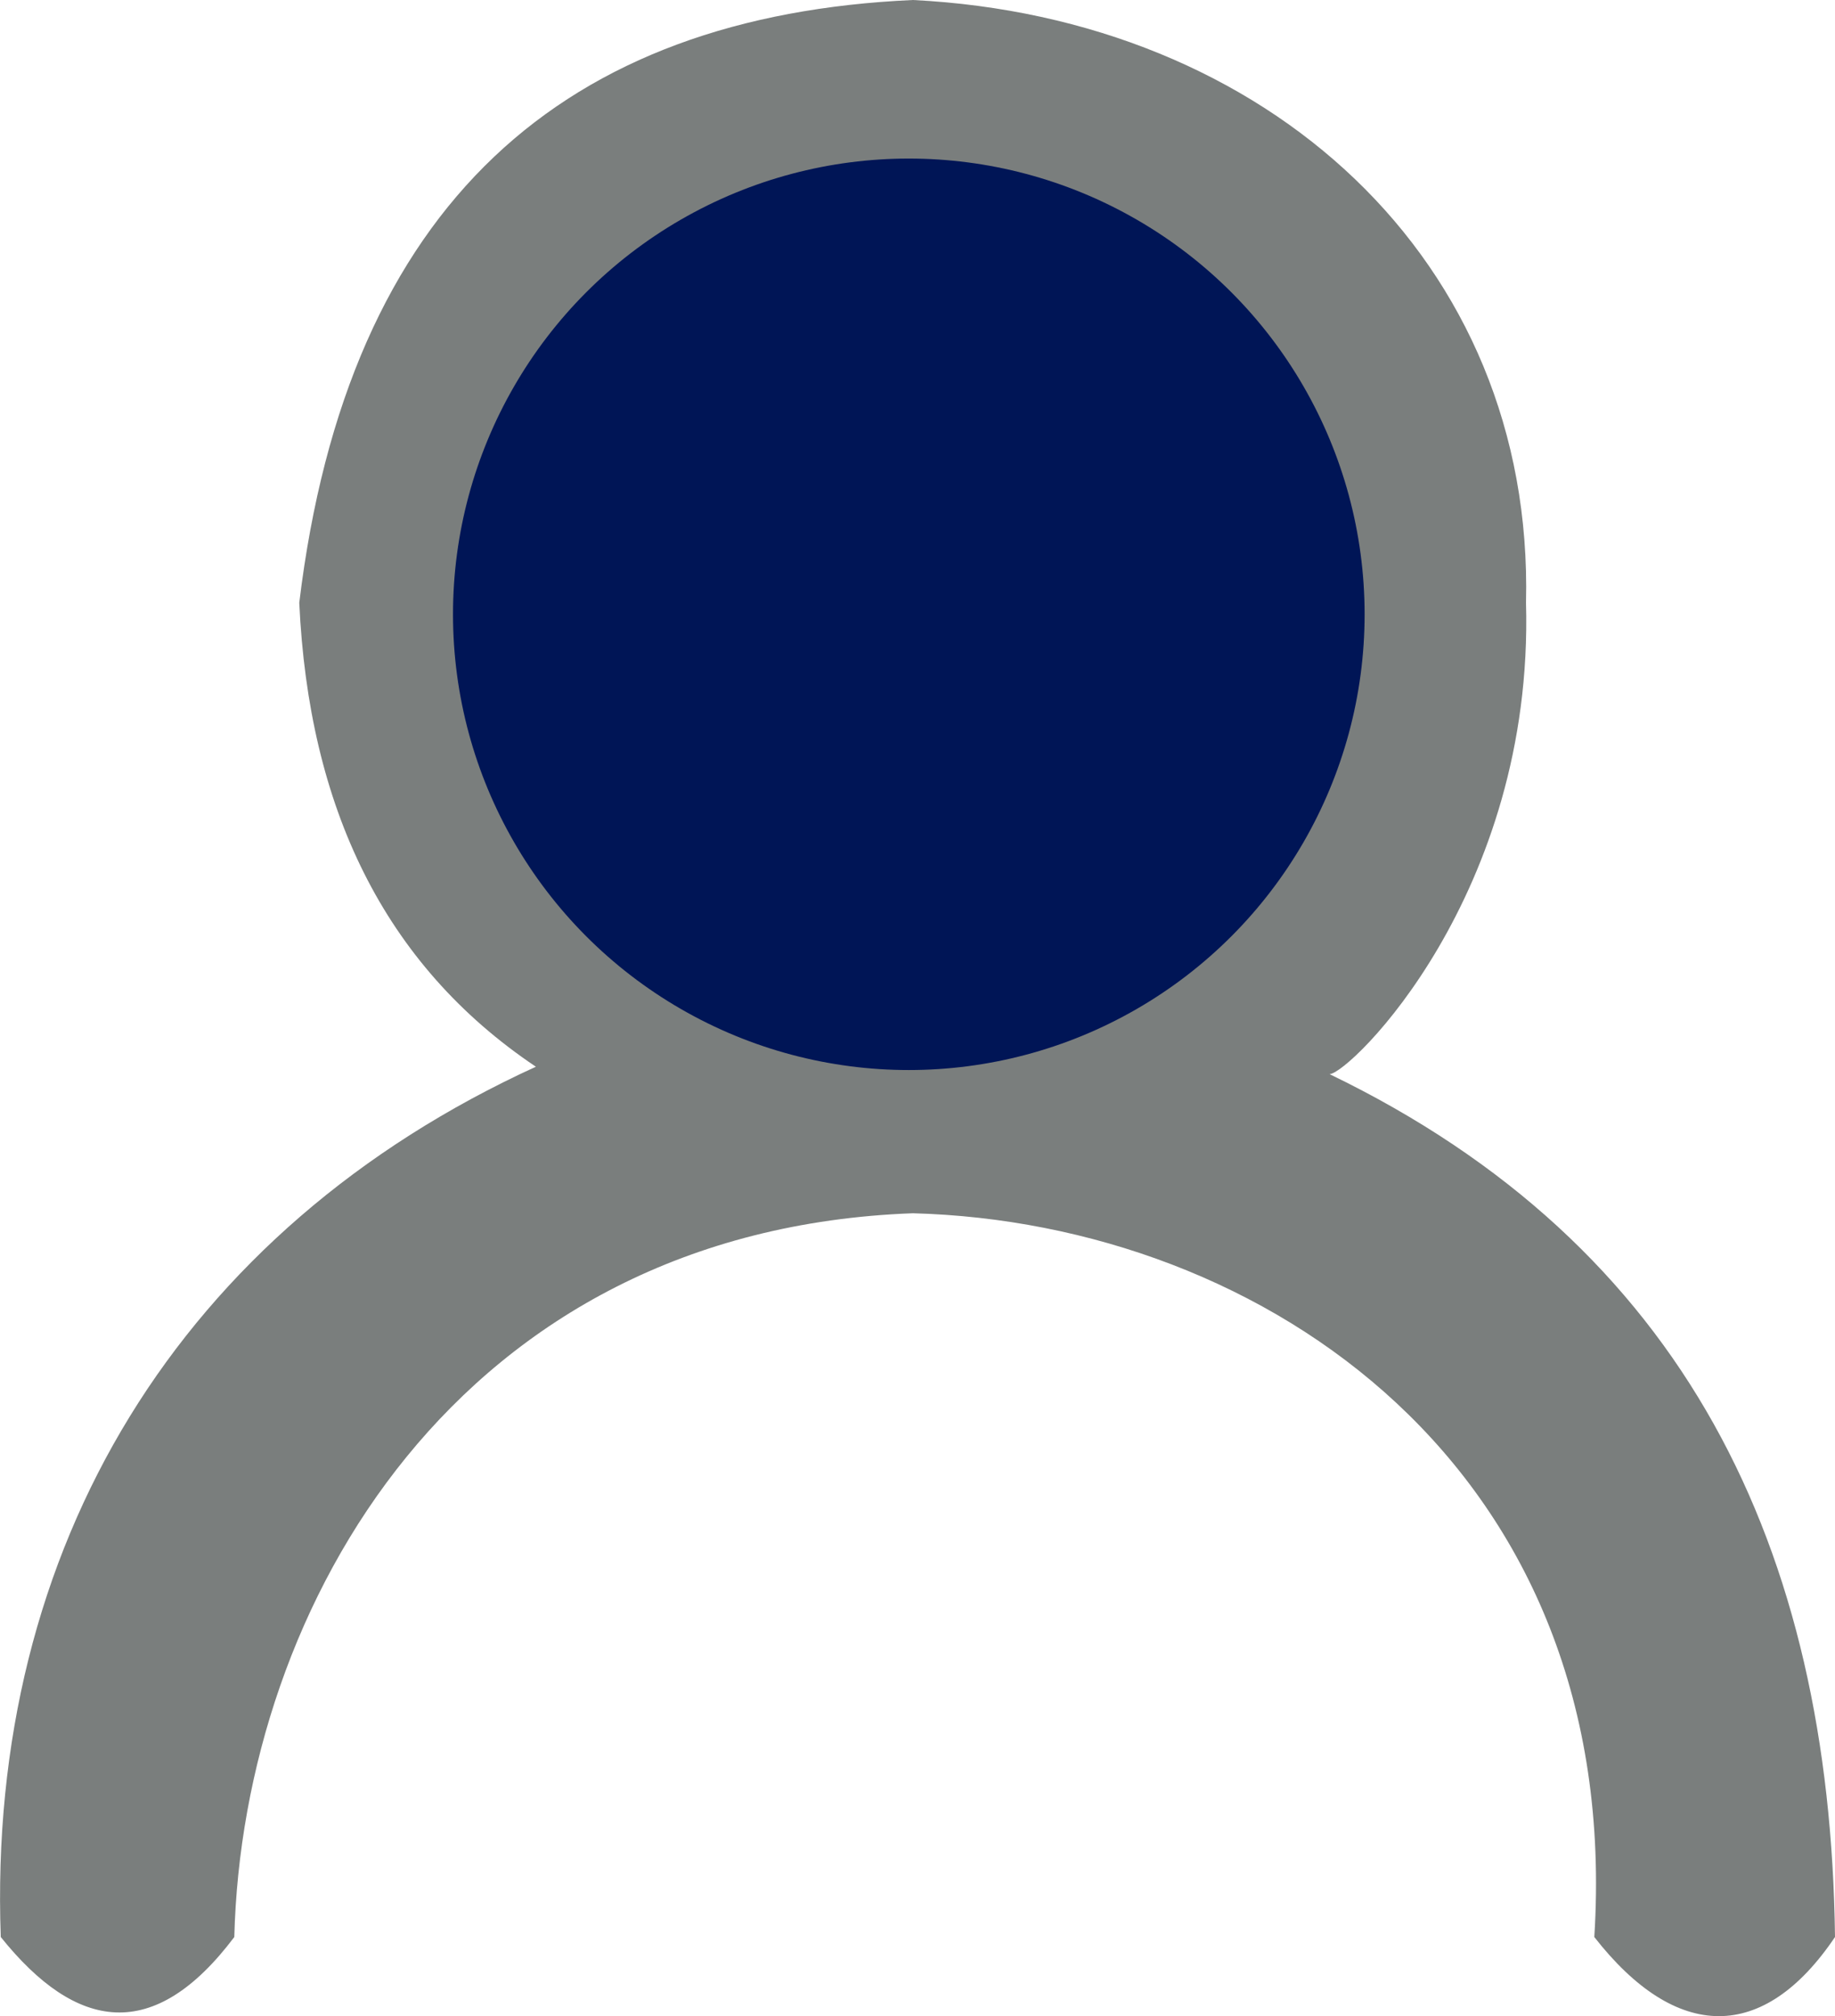 <?xml version="1.0" encoding="UTF-8"?>
<svg id="_图层_2" data-name="图层 2" xmlns="http://www.w3.org/2000/svg" viewBox="0 0 71.74 78.83">
  <defs>
    <style>
      .cls-1 {
        fill: #001556;
      }

      .cls-1, .cls-2 {
        stroke-width: 0px;
      }

      .cls-2 {
        fill: #7a7e7d;
      }
    </style>
  </defs>
  <g id="_图层_1-2" data-name="图层 1">
    <g>
      <path class="cls-2" d="m35.69,47.44c-17.74.65-26.2,15.31-26.53,28.3-3.14,4.17-6.17,3.69-9.13,0-.55-15.27,7.03-27.67,20.92-34.03-5.96-4-8.88-10.16-9.25-18.14C13.59,7.9,22.11.61,35.69,0c13.83.69,24.29,10.15,23.97,23.57.32,11.4-6.89,18.41-7.68,18.43,13.89,6.71,19.57,18.51,19.76,33.74-2.79,4.14-6.2,4.11-9.41,0,1.16-18.3-12.89-27.93-26.64-28.3"/>
      <circle class="cls-1" cx="35.53" cy="24.02" r="17.82"/>
    </g>
  </g>
</svg>